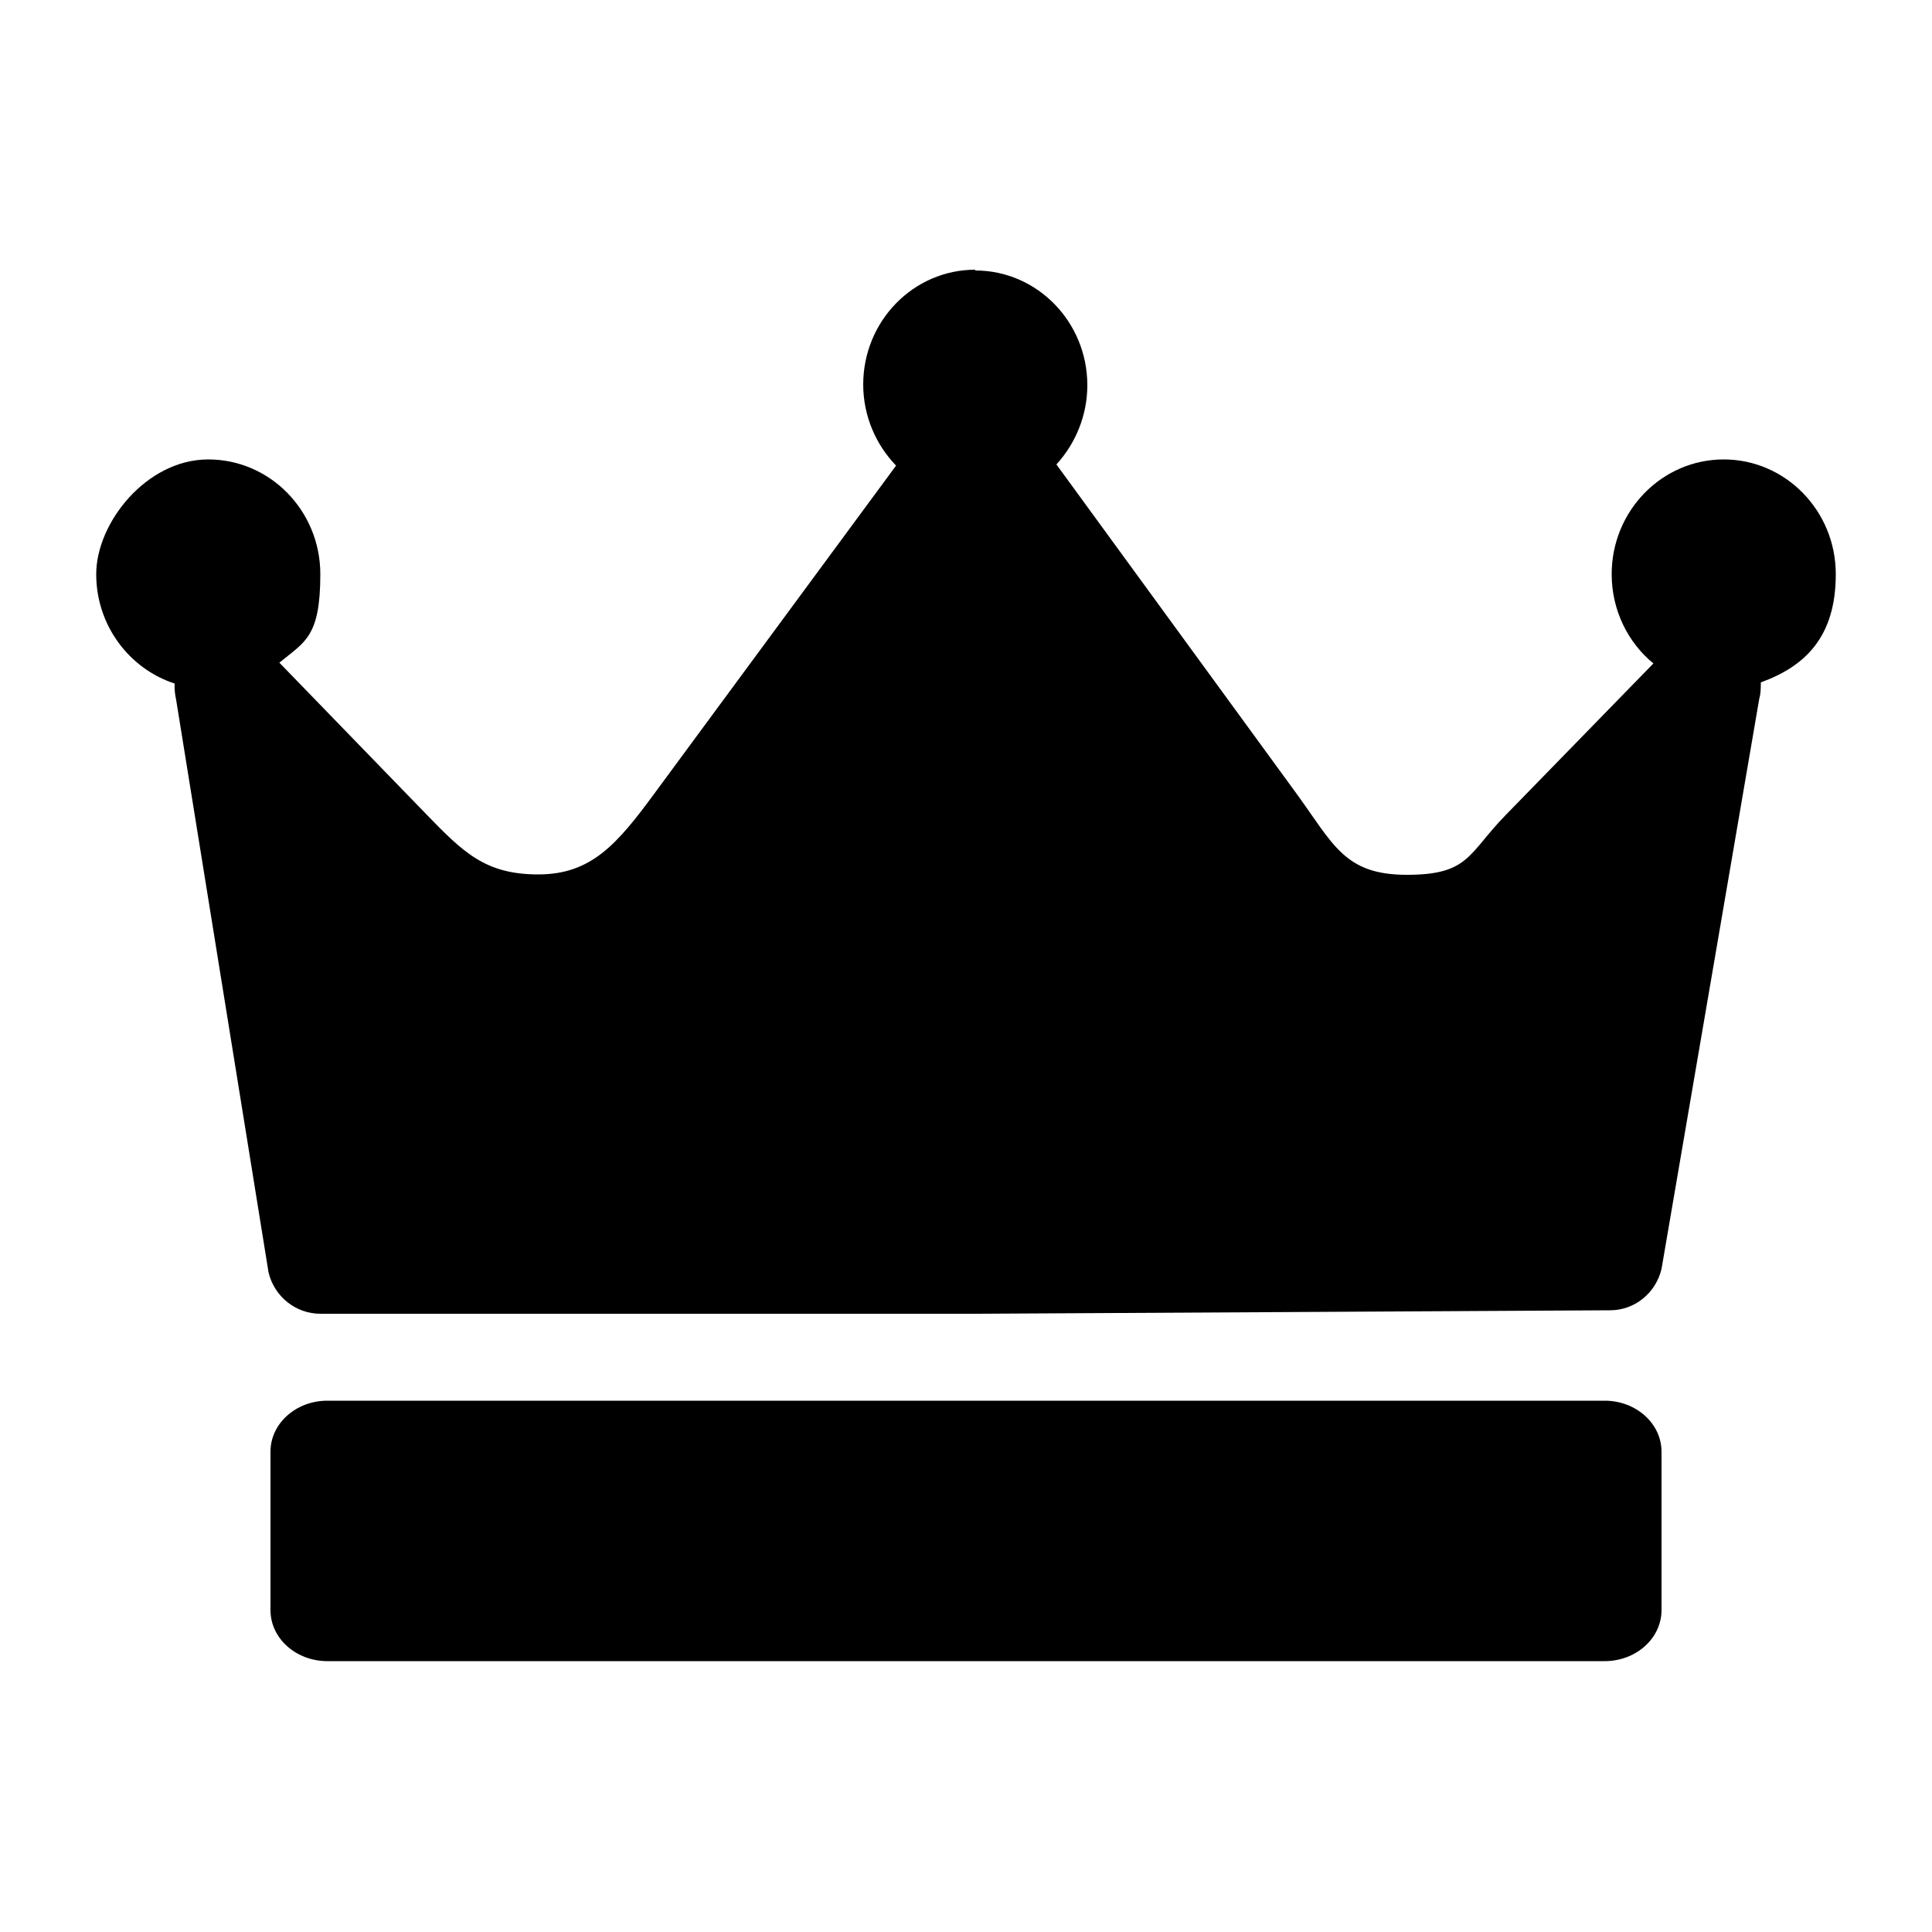 <?xml version="1.0" encoding="UTF-8"?>
<svg id="Layer_1" xmlns="http://www.w3.org/2000/svg" version="1.1" viewBox="0 0 500 500">
  <!-- Generator: Adobe Illustrator 29.1.0, SVG Export Plug-In . SVG Version: 2.1.0 Build 142)  -->
  <path d="M415.3,362.5c8.1,0,14.7,5.9,14.7,13.2v41c0,7.3-6.6,13.2-14.7,13.2H84.7c-8.1,0-14.7-5.9-14.7-13.2v-41c0-7.3,6.6-13.2,14.7-13.2h330.6ZM252.4,70c16,0,29,13.3,29,29.7,0,7.6-2.9,14.9-8,20.5,0,0,0,0,0,0l62,85c9.7,13.3,12.5,21.2,28.7,21.2s15.8-5.5,25.6-15.5l38.2-39.2c-6.6-5.4-10.8-13.8-10.8-23.1,0-16.4,13-29.7,29-29.7s29,13.3,29,29.7-8.1,23.9-19.4,28c0,1.4,0,2.8-.4,4.2l-25.3,147.6c-1.5,6.3-7,10.7-13.3,10.7l-163.8.9H82.9c-6.3,0-11.9-4.4-13.4-10.7l-23.9-148.1c-.3-1.4-.5-2.9-.4-4.3-11.7-3.8-20.3-15-20.3-28.3s13-29.7,29-29.7,29,13.3,29,29.7-4.1,17.5-10.6,22.9l38,39.2c9.6,9.9,15.3,15.6,29,15.6s20.4-7.8,30.1-21l62.5-84.8c-5.2-5.4-8.5-12.8-8.5-21,0-16.4,13-29.7,29-29.7"/>
</svg>